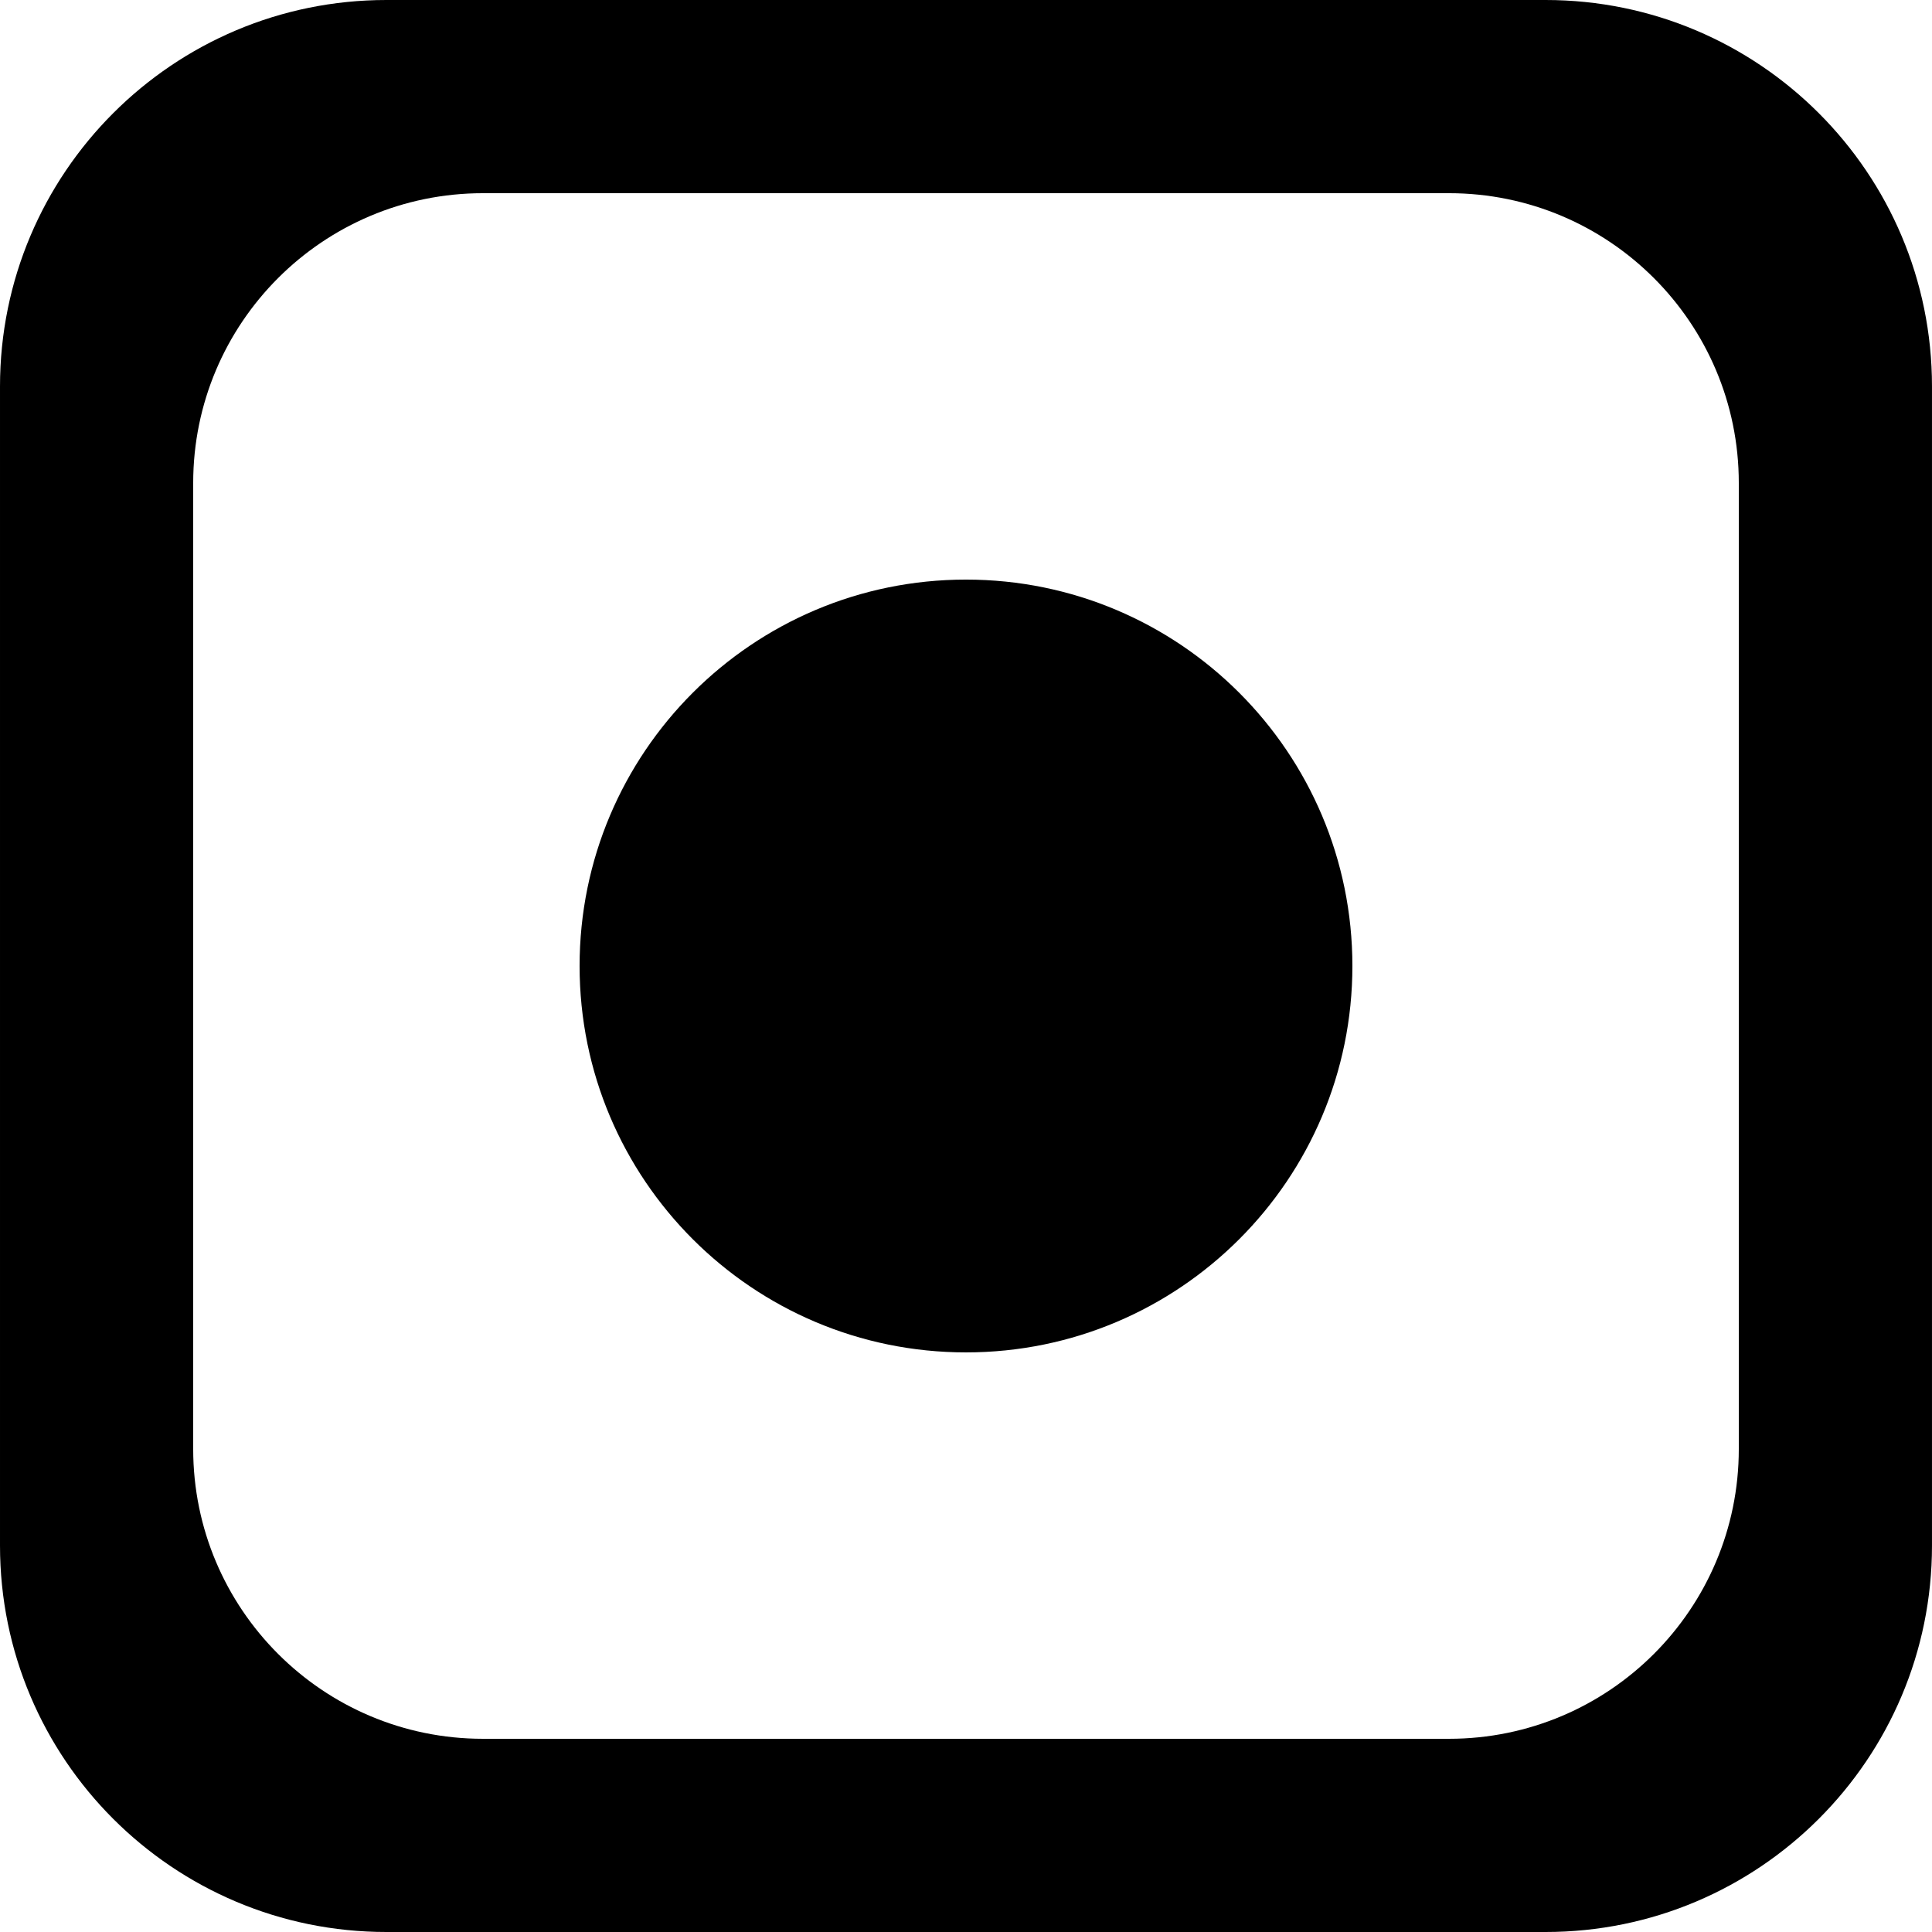 <?xml version='1.0' encoding='iso-8859-1'?>
<svg version="1.1" xmlns="http://www.w3.org/2000/svg" viewBox="0 0 137.145 137.145" xmlns:xlink="http://www.w3.org/1999/xlink" enable-background="new 0 0 137.145 137.145">
  <g>
    <g>
      <path d="m68.572,41.143c-15.149,0-27.429,12.28-27.429,27.428 0,15.148 12.281,27.43 27.429,27.43 15.148,0 27.429-12.281 27.429-27.43 0-15.148-12.281-27.428-27.429-27.428zm41.143-41.143h-82.286c-15.148,0-27.429,12.281-27.429,27.429v82.287c0,15.149 12.28,27.429 27.429,27.429h82.286c15.149,0 27.429-12.28 27.429-27.429v-82.287c0-15.148-12.28-27.429-27.429-27.429zm13.715,102.858c0,11.361-9.21,20.572-20.572,20.572h-68.572c-11.361,0-20.572-9.211-20.572-20.572v-68.572c0-11.361 9.21-20.572 20.572-20.572h68.572c11.361,0 20.572,9.211 20.572,20.572v68.572z"/>
    </g>
  </g>
</svg>

